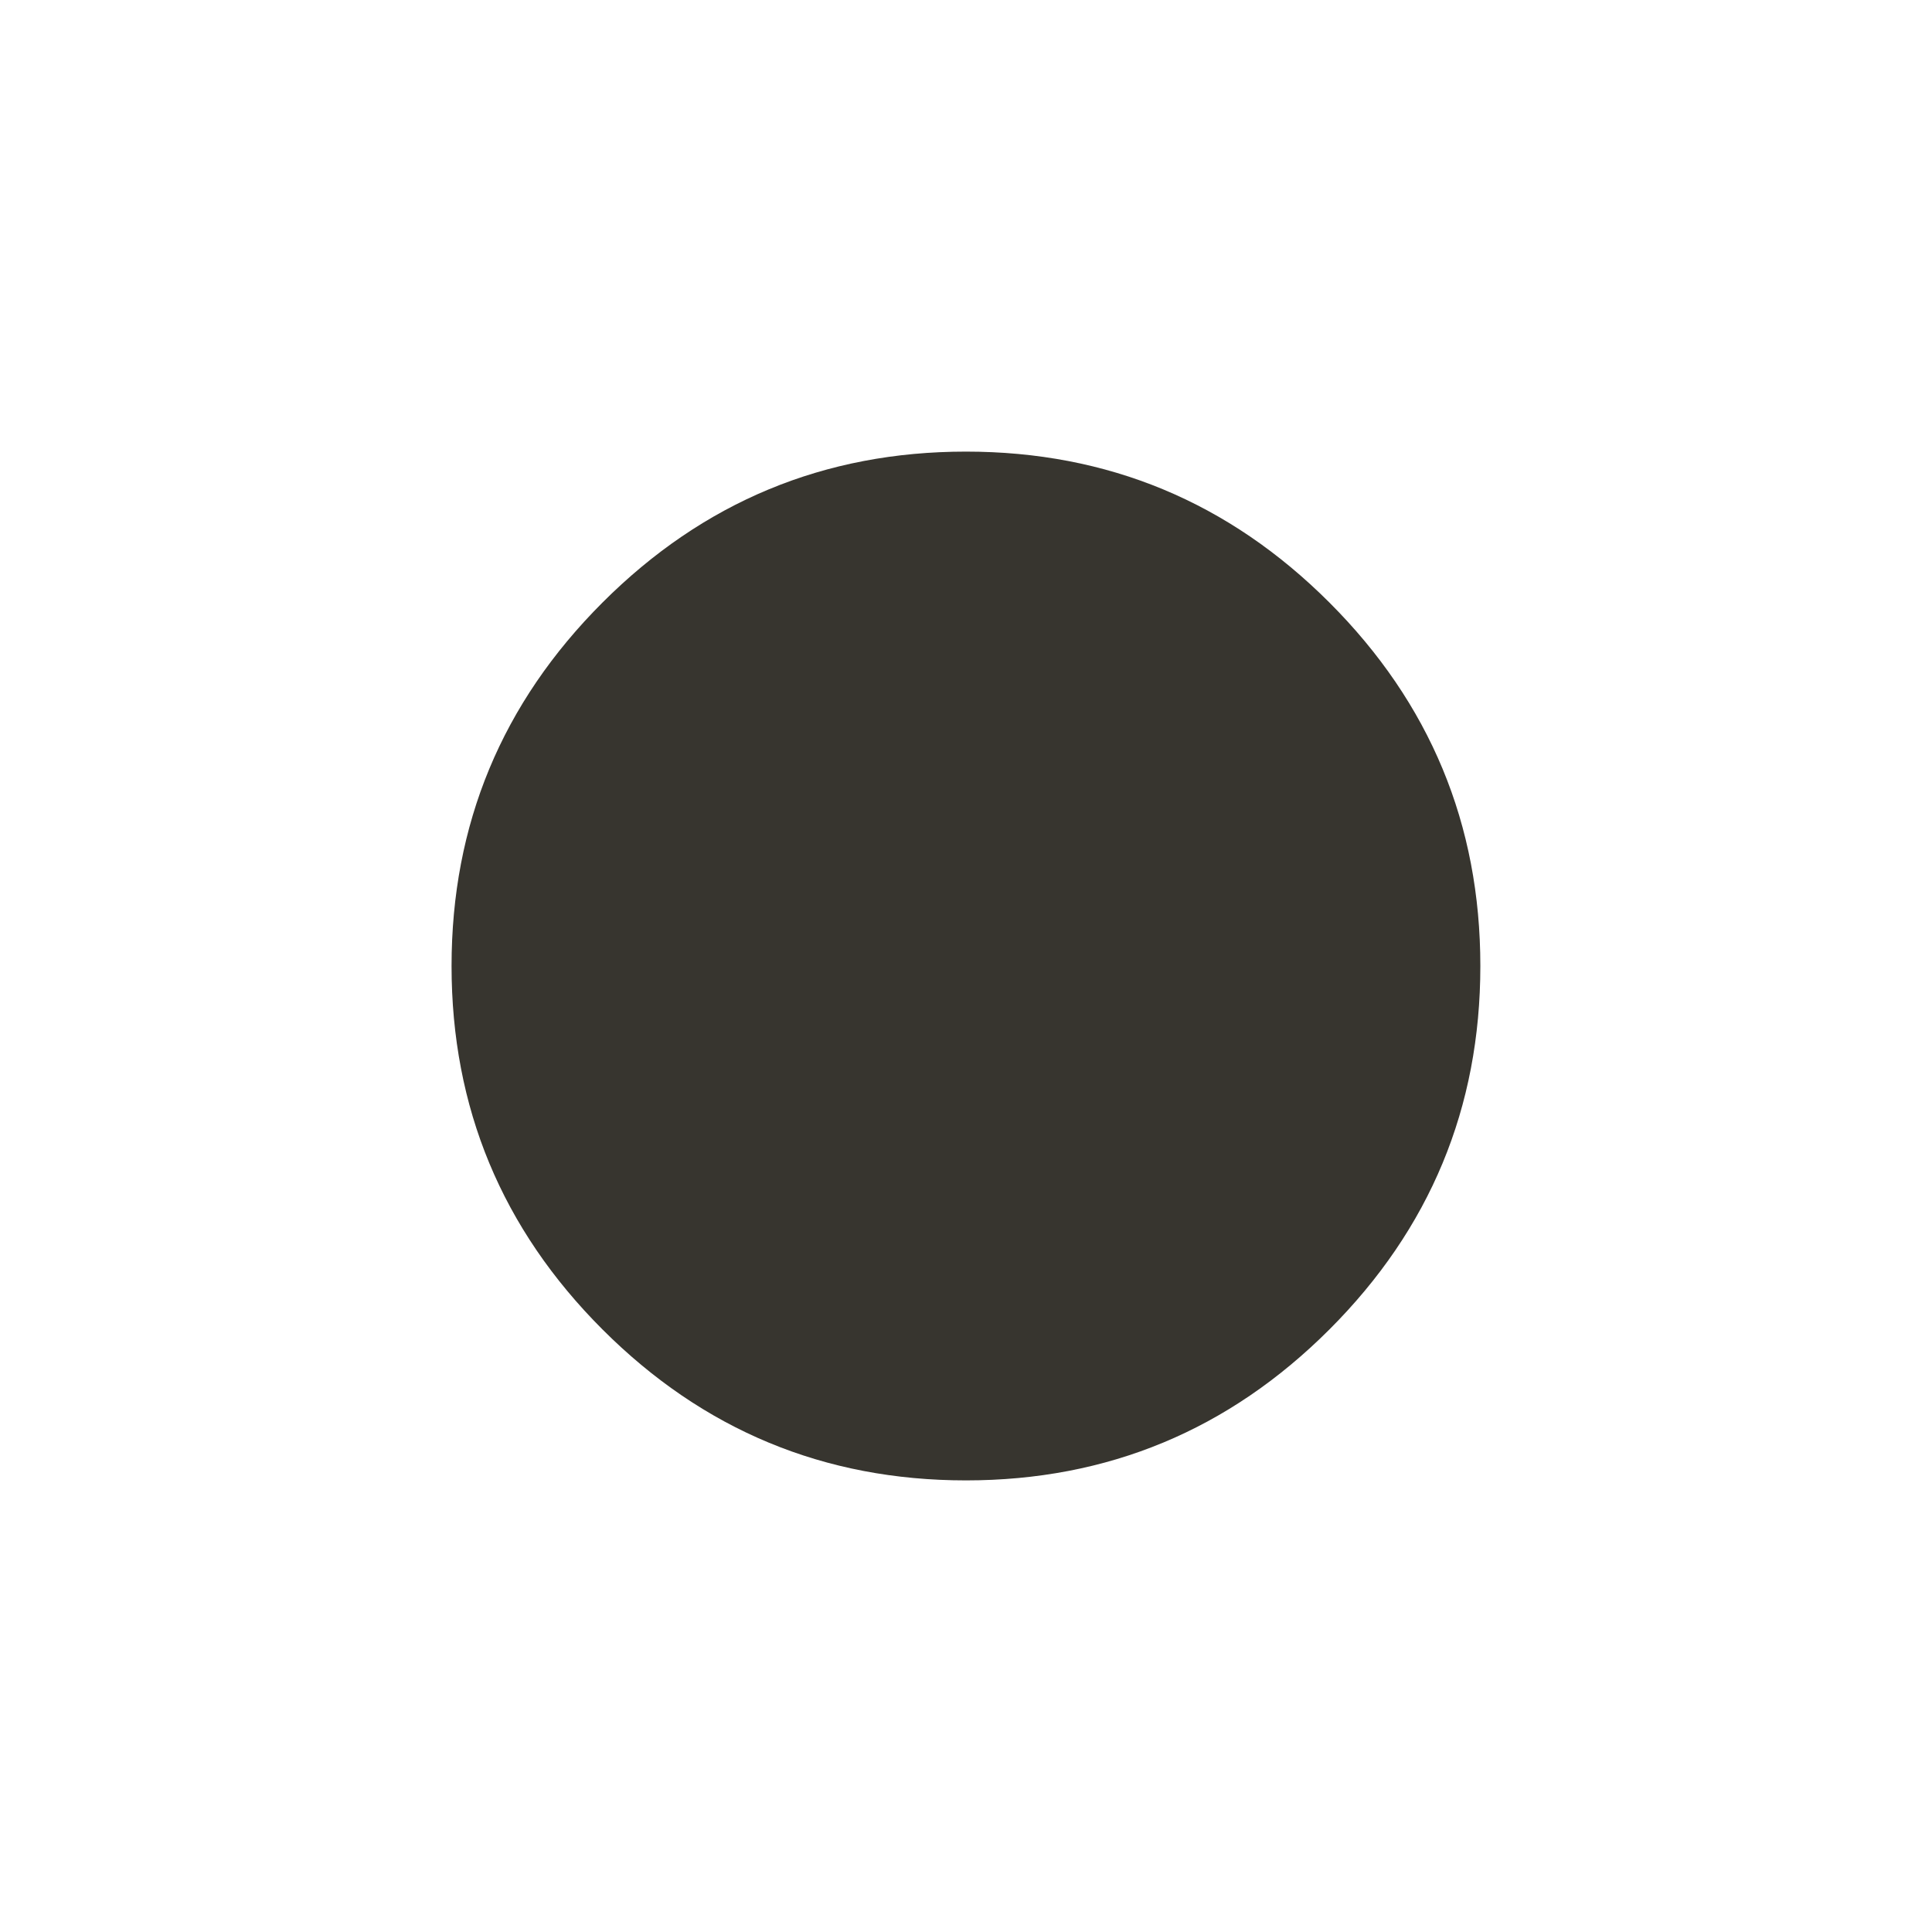 <!-- Generated by IcoMoon.io -->
<svg version="1.1" xmlns="http://www.w3.org/2000/svg" width="40" height="40" viewBox="0 0 40 40">
<title>mt-brightness_1</title>
<path fill="#37352f" d="M9.349 20q0-4.4 3.125-7.525t7.525-3.125 7.525 3.125 3.125 7.525-3.125 7.525-7.525 3.125-7.525-3.125-3.125-7.525z"></path>
</svg>
